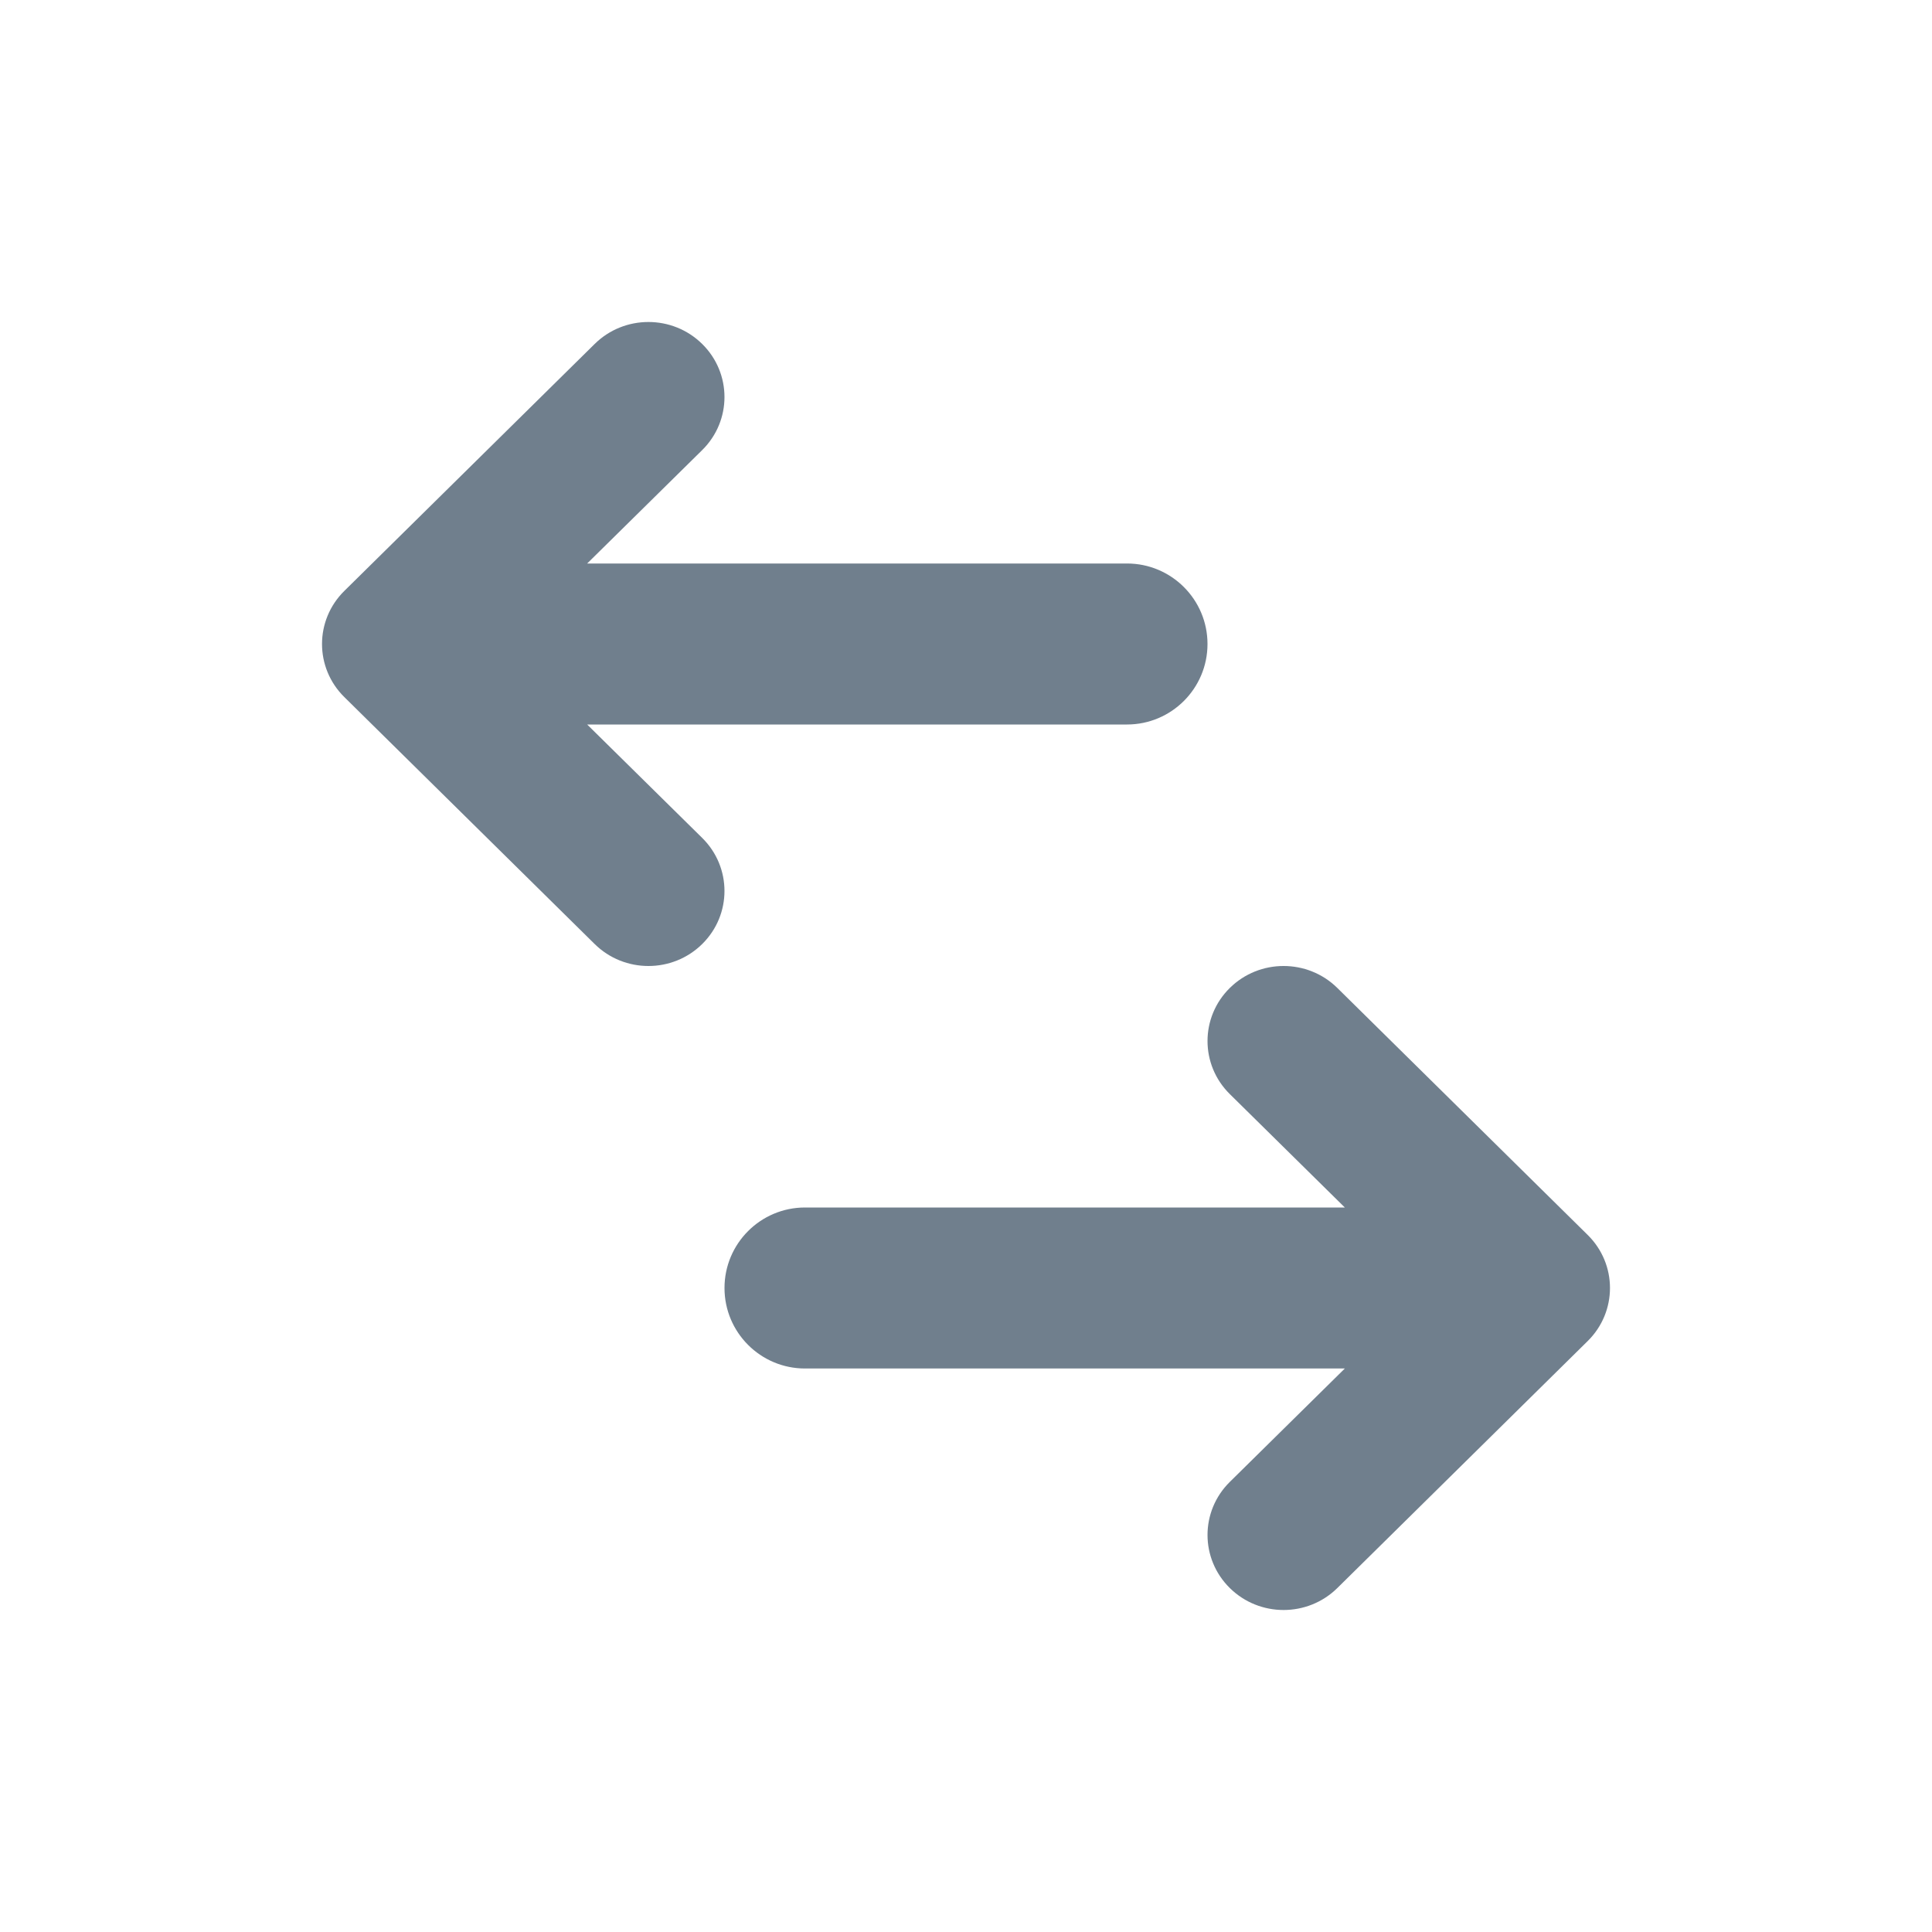 <svg width="24" height="24" viewBox="0 0 24 24" fill="none" xmlns="http://www.w3.org/2000/svg">
<path d="M15 8C15 7.448 14.552 7 14 7L7.294 7L8.723 5.591C9.092 5.227 9.092 4.637 8.723 4.273C8.354 3.909 7.756 3.909 7.387 4.273L4.277 7.341C3.908 7.705 3.908 8.295 4.277 8.659L7.387 11.727C7.756 12.091 8.354 12.091 8.723 11.727C9.092 11.363 9.092 10.773 8.723 10.409L7.294 9L14 9C14.552 9 15 8.552 15 8Z" fill="#707F8D"/>
<path d="M9 16C9 16.552 9.448 17 10 17L16.706 17L15.277 18.409C14.908 18.773 14.908 19.363 15.277 19.727C15.646 20.091 16.244 20.091 16.613 19.727L19.723 16.659C20.092 16.295 20.092 15.705 19.723 15.341L16.613 12.273C16.244 11.909 15.646 11.909 15.277 12.273C14.908 12.637 14.908 13.227 15.277 13.591L16.706 15L10 15C9.448 15 9 15.448 9 16Z" fill="#707F8D"/>
</svg>

